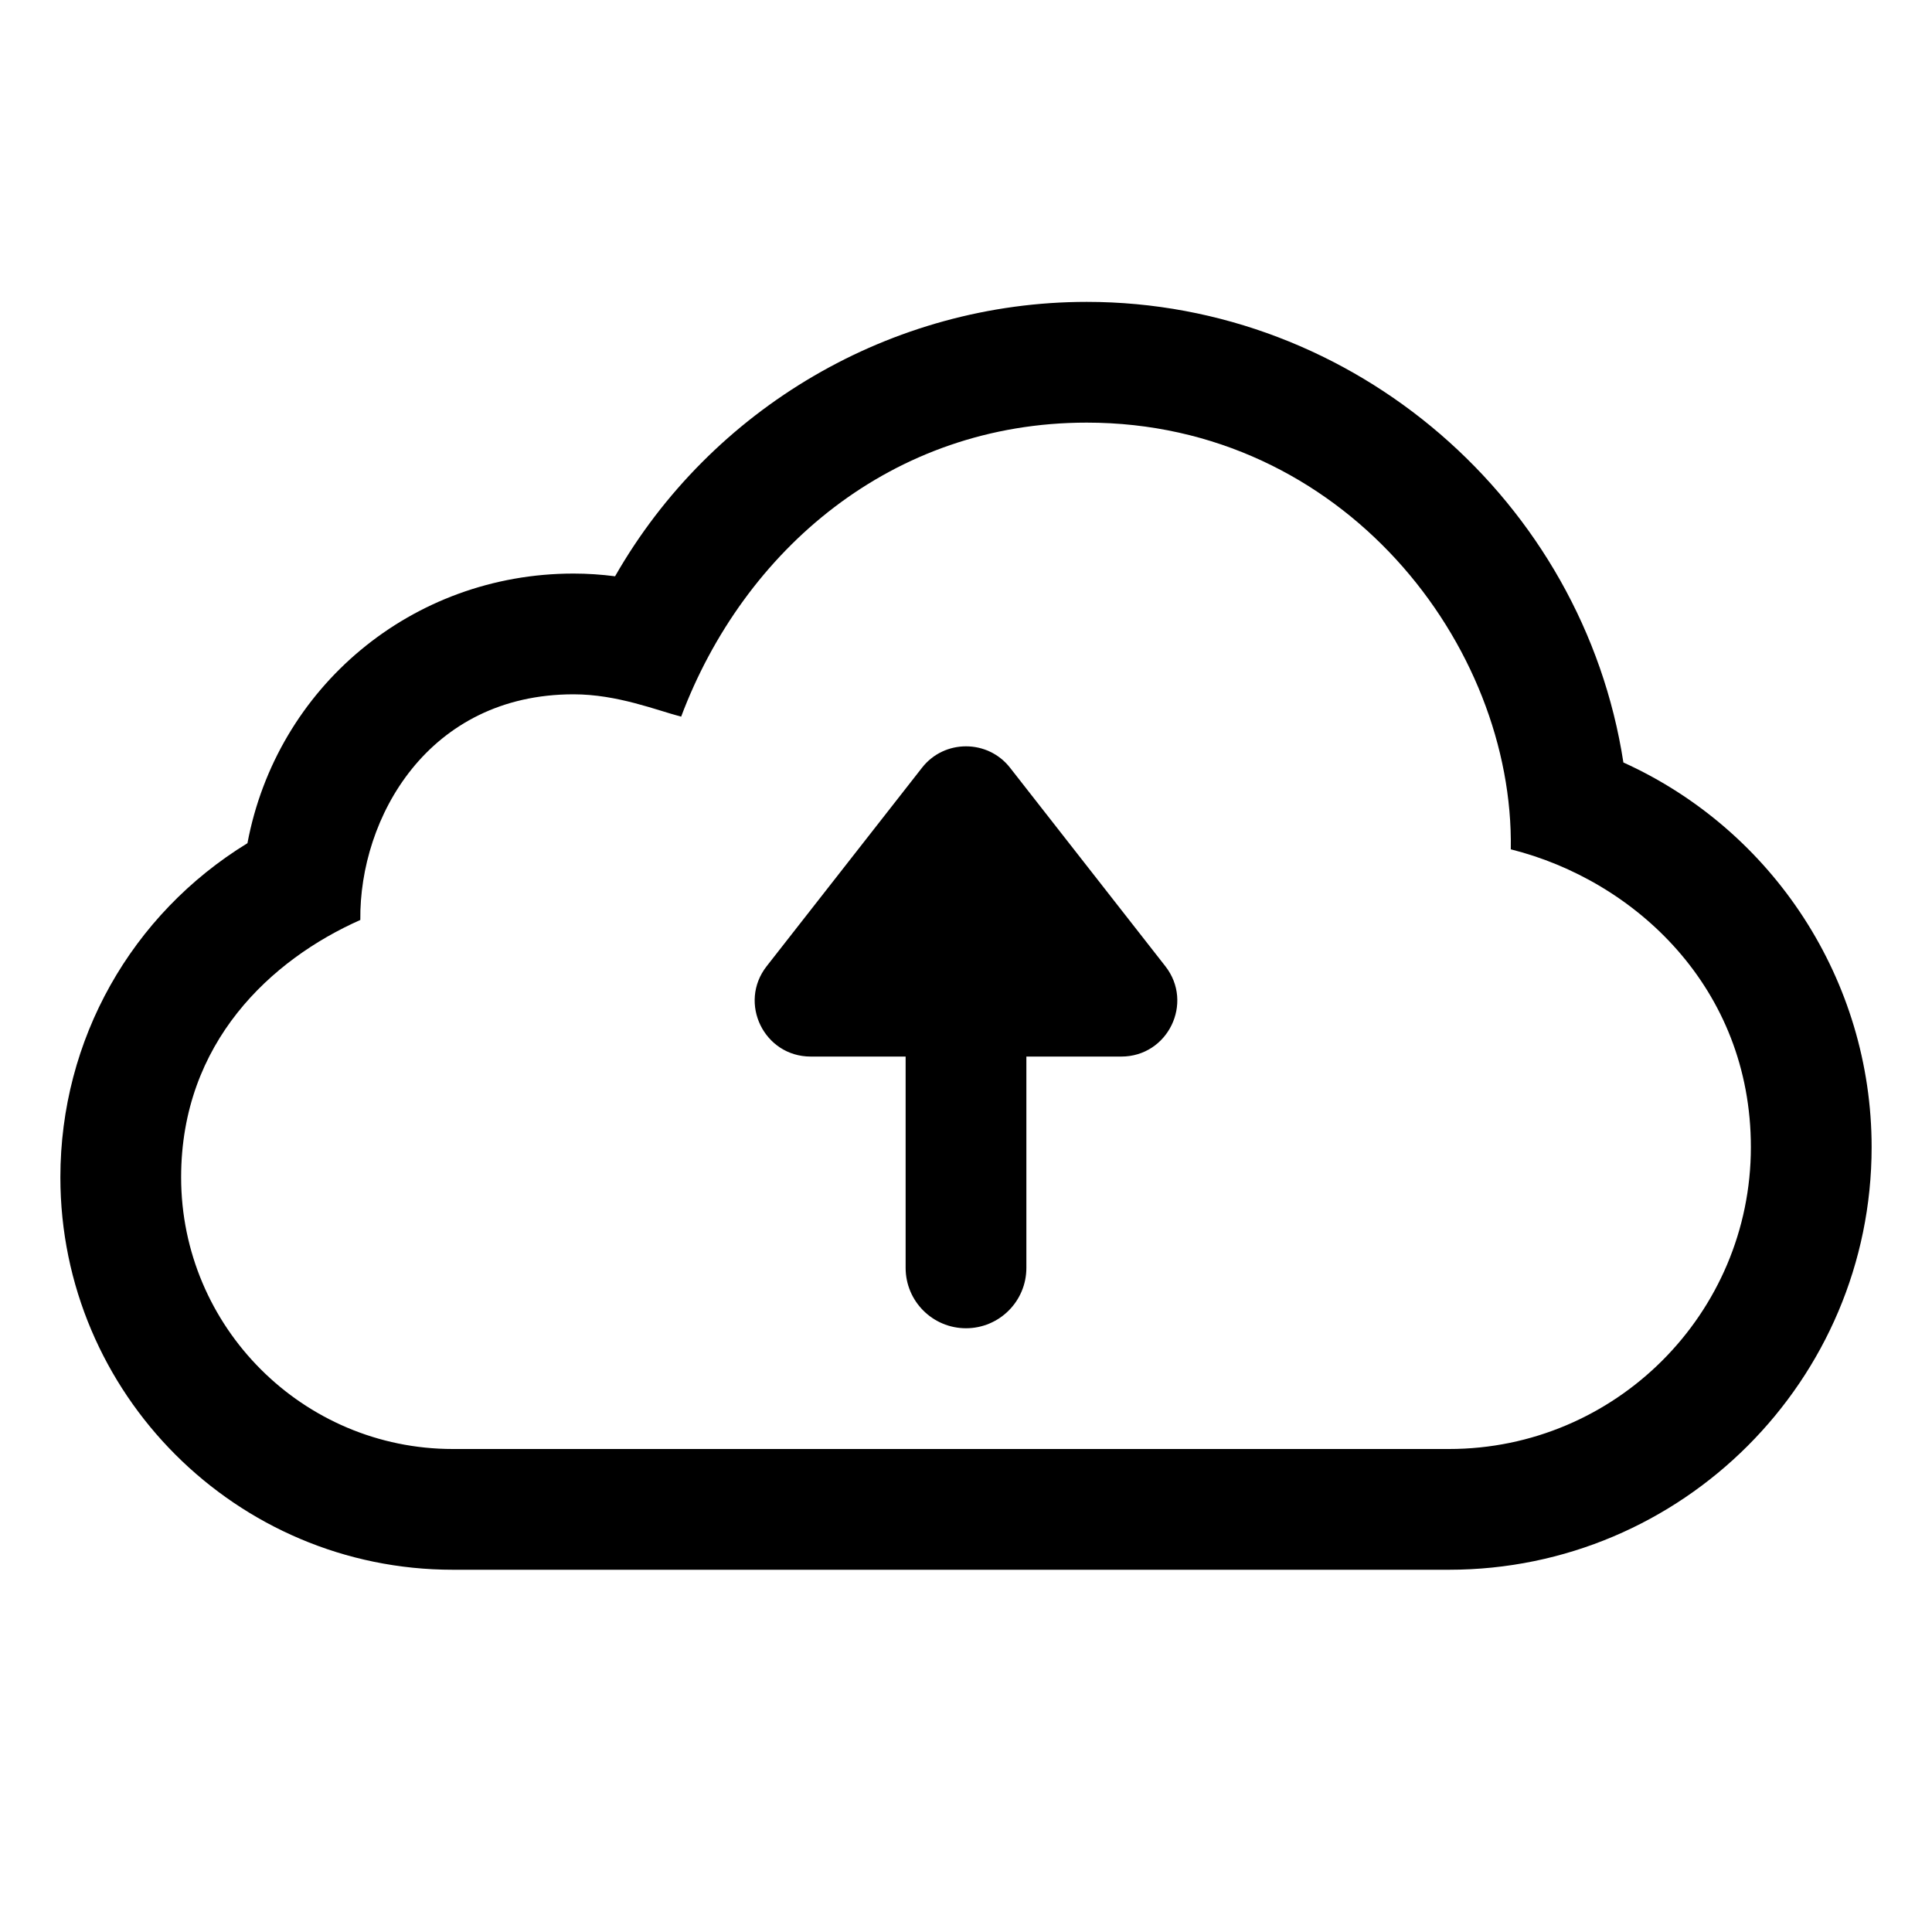 <svg xmlns="http://www.w3.org/2000/svg"  viewBox="0 0 64 64" width="96px" height="96px"><path d="M 36 10 C 29.527 10 23.558 13.521 20.375 19.09 C 19.916 19.031 19.457 19 19 19 C 13.636 19 9.167 22.771 8.197 27.932 C 4.349 30.29 2 34.439 2 39 C 2 46.168 7.832 52 15 52 L 48 52 C 55.72 52 62 45.72 62 38 C 62 32.479 58.743 27.509 53.777 25.258 C 52.444 16.606 44.868 10 36 10 z M 36 14 C 44.503 14 50.162 21.39 50.047 28.135 C 54.166 29.166 58 32.73 58 38 C 58 43.514 53.514 48 48 48 L 15 48 C 10.037 48 6 43.962 6 39 C 6 34.529 8.985 31.785 11.936 30.475 C 11.898 27.091 14.181 23 19 23 C 20.446 23 21.745 23.526 22.564 23.74 C 24.637 18.225 29.541 14 36 14 z M 32 24.723 C 31.456 24.723 30.913 24.958 30.543 25.432 L 25.396 32.008 C 24.445 33.224 25.312 35 26.855 35 L 30 35 L 30 42 C 30 43.105 30.896 44 32 44 C 33.104 44 34 43.105 34 42 L 34 35 L 37.145 35 C 38.688 35 39.554 33.224 38.604 32.008 L 33.459 25.432 C 33.088 24.958 32.544 24.723 32 24.723 z"/></svg>